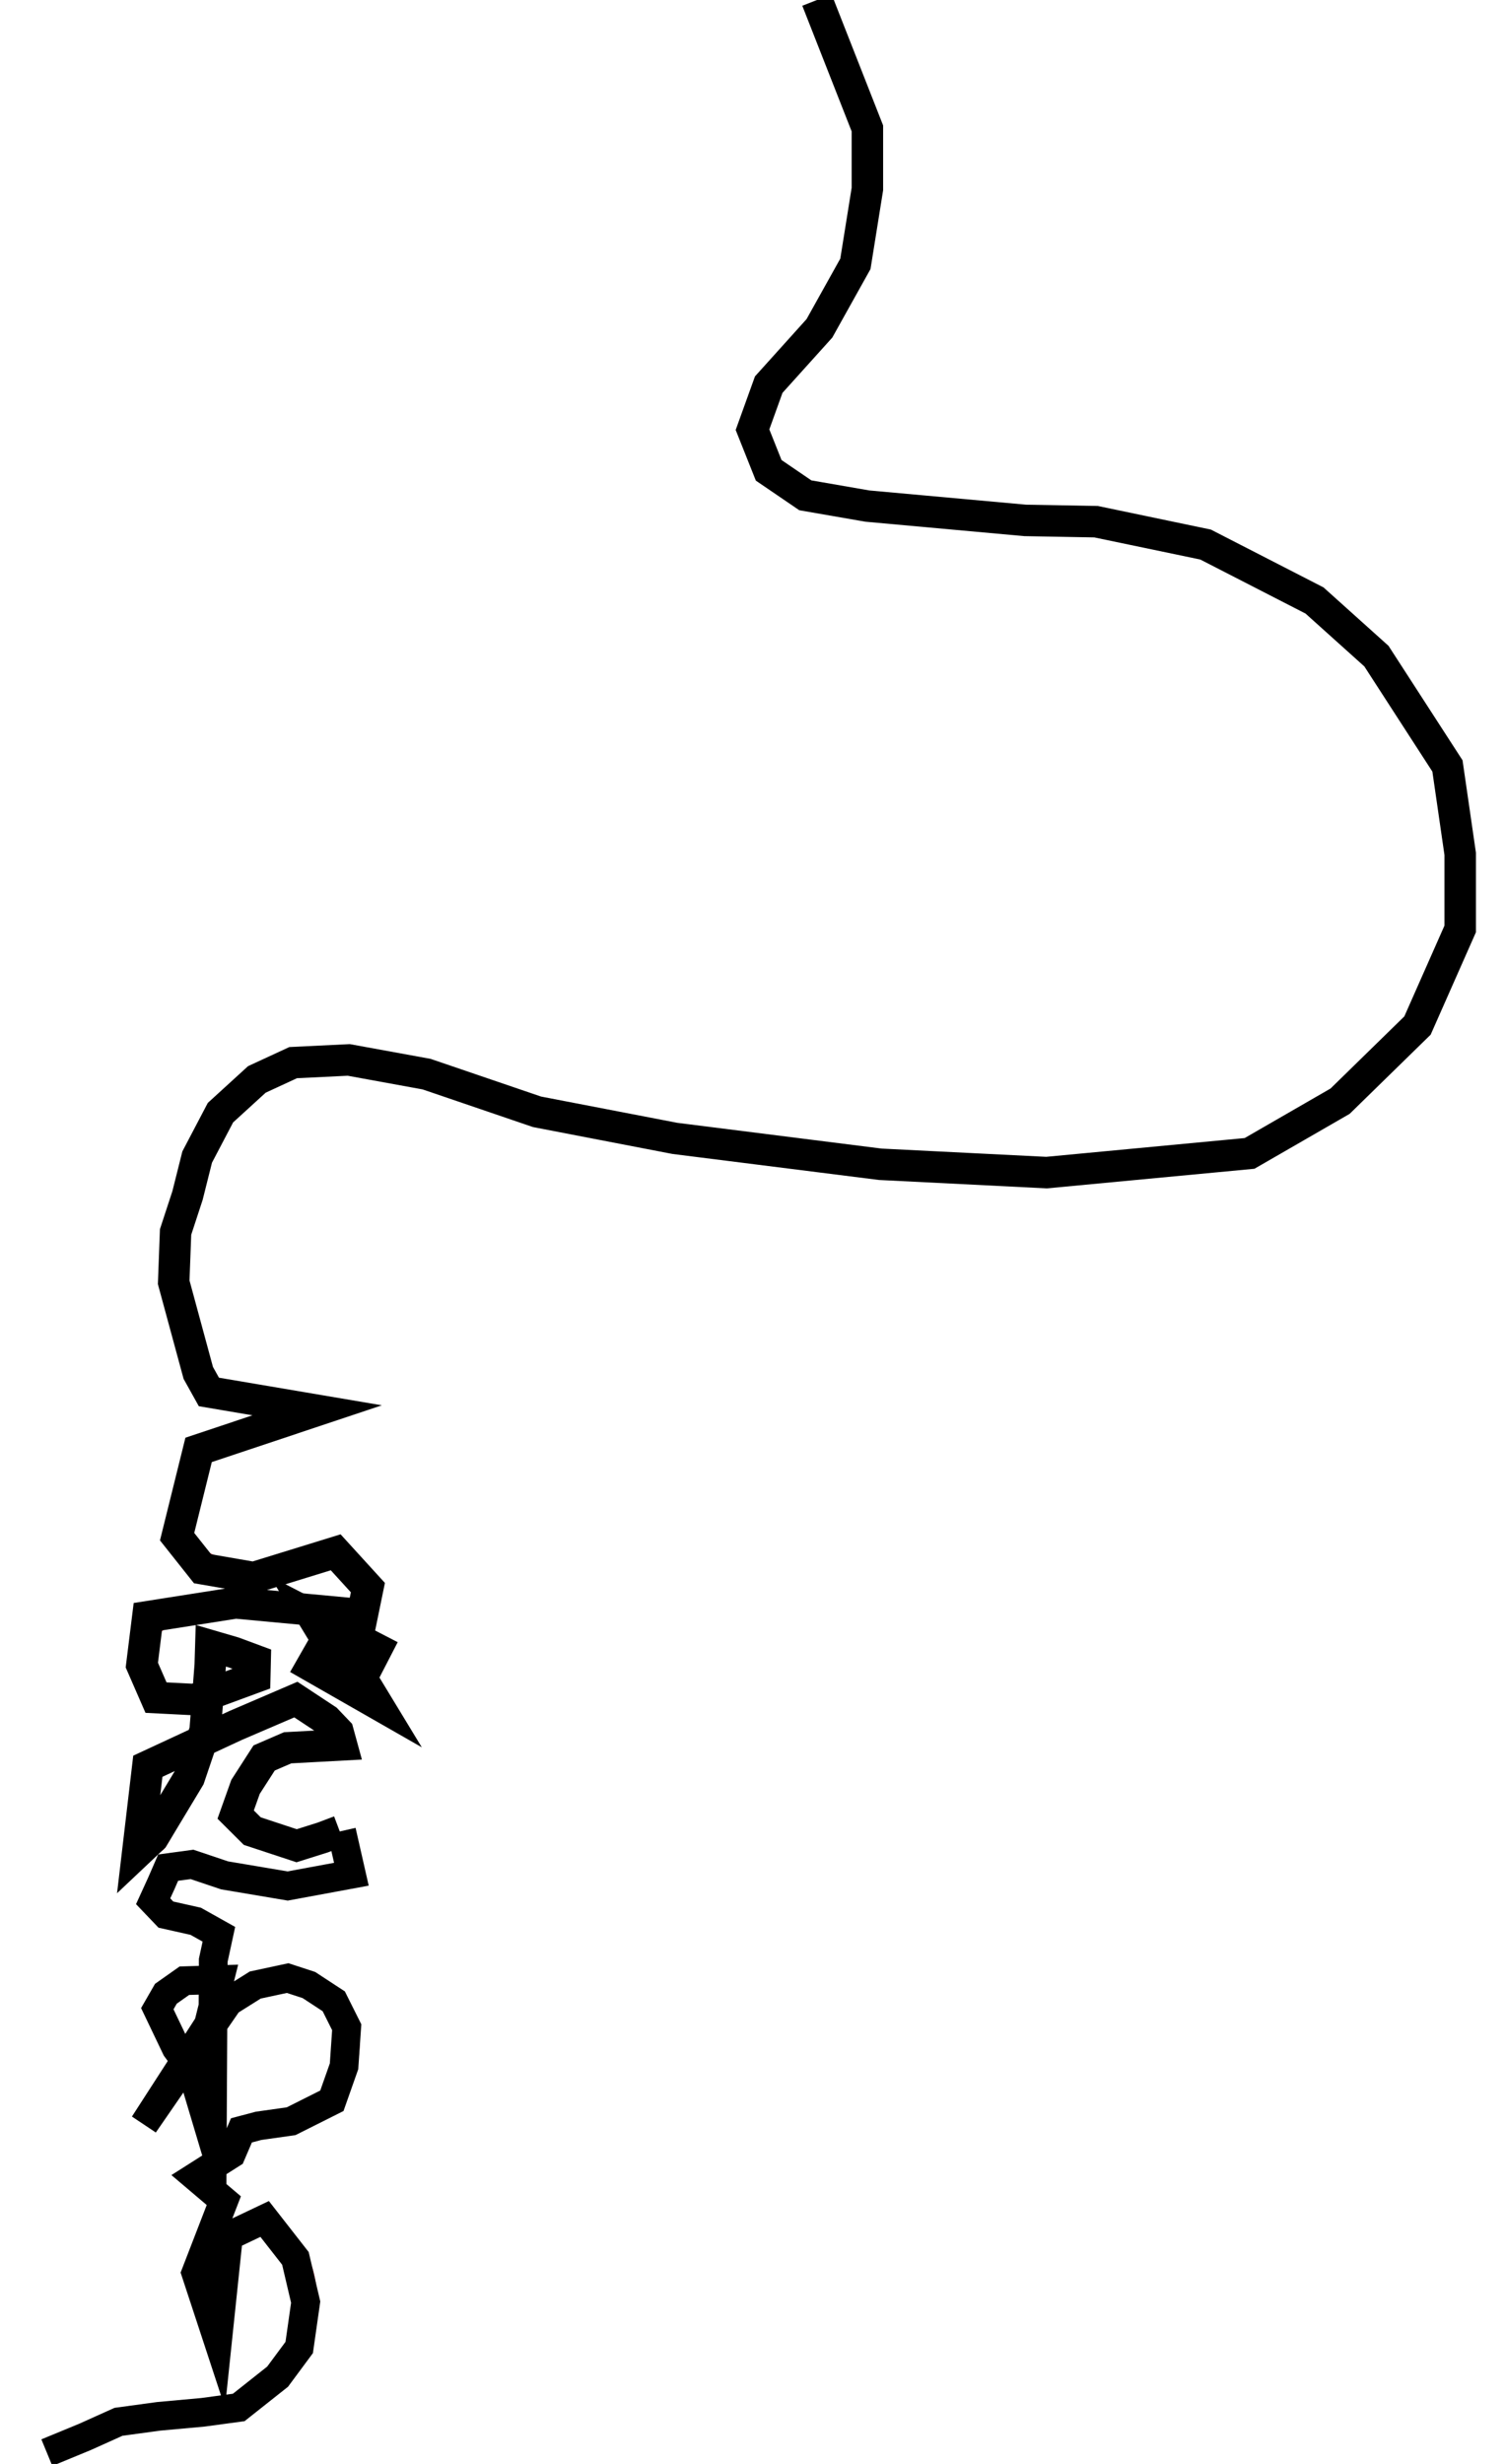<?xml version="1.0" encoding="UTF-8"?>
<svg xmlns="http://www.w3.org/2000/svg" viewBox="0 0 1100 1800">
  <defs>
    <style>
      .cls-1 {
        fill: #c33f4e;
      }

      .cls-2 {
        stroke-width: 30px;
      }

      .cls-2, .cls-3, .cls-4 {
        fill: none;
        stroke: #000;
        stroke-miterlimit: 10;
      }

      .cls-3 {
        stroke-width: 21px;
      }

      .cls-4 {
        stroke-width: 23px;
      }
    </style>
  </defs>
  <g id="_レイヤー_1">
    <path class="cls-1" d="M158.85,1150.8c-9.33-3.07-16.6-7.67-21.8-13.8-2.4-2.8-4.27-6.2-5.6-10.2s-2-8.13-2-12.4c0-7.6,2-14.4,6-20.4,2-2.8,3.93-4.2,5.8-4.2.53,0,1,.17,1.4.5s.6.77.6,1.3c0,.8-.4,1.8-1.2,3-3.33,4.93-5,10.2-5,15.8,0,3.33.57,6.5,1.7,9.5s2.77,5.57,4.9,7.7c4.27,4.27,10.07,7.63,17.4,10.1s15.47,3.7,24.4,3.7c14.8,0,28.8-3.27,42-9.8,2.27-1.2,4.87-1.8,7.8-1.8,3.33,0,6.13.87,8.4,2.6,2.27,1.73,3.4,3.8,3.4,6.2,0,2.8-1.67,5.07-5,6.8-5.6,3.07-13.13,5.5-22.6,7.3s-19.67,2.7-30.6,2.7-20.67-1.53-30-4.6h0ZM163.45,1059.2c-.67,0-1.2-.2-1.6-.6s-.6-.87-.6-1.4c0-1.2.93-2.53,2.8-4,.93-.8,5.27-3.53,13-8.2,3.47-2.13,6.87-4.27,10.2-6.4,2.27-1.6,3.4-3.2,3.4-4.8,0-2-1.6-3.4-4.8-4.2-7.33-2.27-13.9-4.47-19.7-6.6-5.8-2.13-10.9-4.53-15.3-7.2-.8-.53-1.47-1.27-2-2.2s-.8-1.8-.8-2.6c0-1.47.73-2.2,2.2-2.2.93,0,1.67.13,2.2.4,9.87,3.33,18.4,5.53,25.6,6.6,7.2,1.07,14.53,1.73,22,2,5.6.27,9.97.67,13.1,1.2s6.1,1.73,8.9,3.6c1.87,1.2,3.23,2.63,4.1,4.3.87,1.67,1.3,3.43,1.3,5.3,0,2.8-.87,5.17-2.6,7.1-1.73,1.93-3.8,2.63-6.2,2.1-2.27-.53-4.93-.8-8-.8-6.67,0-13.67,1.57-21,4.7s-15.27,7.5-23.8,13.1c-.67.53-1.47.8-2.4.8h0Z"/>
    <path class="cls-1" d="M108.05,1233.4c0-.67.17-1.2.5-1.6s.77-.6,1.3-.6,1.07.2,1.6.6c.53.27,1.53.93,3,2s3.2,2.03,5.2,2.9,4.2,1.43,6.6,1.7c2.67.27,4.73.4,6.2.4,3.87,0,7.73-.4,11.6-1.2,3.73-.53,5.93-2.93,6.6-7.2.93-9.87,1.4-18.07,1.4-24.6,0-1.6-.47-2.77-1.4-3.5s-1.9-1.23-2.9-1.5-1.63-.47-1.9-.6c-1.2-.53-1.8-1.13-1.8-1.8,0-.53.33-1,1-1.4s1.4-.6,2.2-.6c4,0,7.87.7,11.6,2.1,3.73,1.4,5.8,3.5,6.2,6.3.27,1.6.73,2.93,1.4,4,6.13,7.47,13.33,11.27,21.6,11.4,1.33.13,2.5.77,3.5,1.9s1.5,2.43,1.5,3.9-.47,2.87-1.4,4.2-2.33,2.4-4.2,3.2c-7.33,3.2-14.93,6-22.8,8.4-3.73.93-6,3.33-6.8,7.2-8.53,41.07-20.67,74.33-36.4,99.8-1.73,2.8-3.8,4.2-6.2,4.2-1.87,0-3.47-.77-4.8-2.3-1.33-1.53-2-3.43-2-5.7,0-2.67,1-5.27,3-7.8,8-10.67,15.07-23.3,21.2-37.9s10.87-29.97,14.2-46.1c.13-.53.2-1.2.2-2,0-1.73-.57-3.07-1.7-4s-2.63-1.4-4.5-1.4c-8.8,0-15.73-.87-20.8-2.6-2.67-.93-5.17-2.3-7.5-4.1-2.33-1.8-3.77-3.43-4.3-4.9-.13-.13-.2-.4-.2-.8h0ZM162.65,1221.6c-.13.53-.2,1.33-.2,2.4,0,1.6.33,2.87,1,3.8s1.53,1.4,2.6,1.4c.93,0,1.73-.27,2.4-.8l1-.6c2.4-1.47,3.6-3.2,3.6-5.2,0-1.47-.6-2.87-1.8-4.2l-3.6-4.2c-.8-.8-1.53-1.2-2.2-1.2-.93,0-1.53.73-1.8,2.2l-1,6.4h0ZM172.25,1323c0-3.47.67-6.77,2-9.9,1.33-3.13,3.07-5.7,5.2-7.7,1.07-.8,1.93-1.2,2.6-1.2,1.07,0,1.6.53,1.6,1.6,0,.8-.53,1.87-1.6,3.2-2.53,2.93-3.8,6.33-3.8,10.2,0,5.33,2.53,9.97,7.6,13.9s12.2,5.9,21.4,5.9c6.67,0,14.4-1.27,23.2-3.8,1.6-.53,3.4-.8,5.4-.8,3.47,0,6.4.9,8.8,2.7,2.4,1.8,3.6,3.77,3.6,5.9,0,1.2-.47,2.3-1.4,3.3s-2.33,1.77-4.2,2.3c-8.8,2.27-17.2,3.4-25.2,3.4-9.2,0-17.4-1.33-24.6-4-7.2-2.67-12.53-6.27-16-10.8-3.07-4.27-4.6-9-4.6-14.2h0ZM216.25,1241.6c7.6,0,13.97,1.37,19.1,4.1s8.9,5.97,11.3,9.7c2,3.2,3,6.33,3,9.4,0,2.53-.67,4.6-2,6.2s-3.13,2.4-5.4,2.4c-.93,0-1.6-.07-2-.2-.53-.13-1.53-.2-3-.2-3.2,0-6.87.6-11,1.8-4.13,1.2-7.73,2.53-10.8,4-.8.4-1.53.6-2.2.6-.8,0-1.2-.33-1.2-1,0-.93.73-1.87,2.2-2.8,2.27-1.6,4.33-2.87,6.2-3.8,2.67-1.6,4.8-2.97,6.4-4.1,1.6-1.13,2.6-2.17,3-3.1.13-.4.2-1.07.2-2,0-2.13-.87-4.3-2.6-6.5-1.73-2.2-4.3-4.03-7.7-5.5s-7.3-2.2-11.7-2.2c-2.27,0-4.73.2-7.4.6h-1c-.93,0-1.7-.23-2.3-.7s-.9-1.03-.9-1.7c0-.53.27-1.1.8-1.7s1.27-.97,2.2-1.1c5.73-1.47,11.33-2.2,16.8-2.2h0ZM256.45,1218.4c4.8,3.73,7.2,7.13,7.2,10.2,0,1.6-.57,2.87-1.7,3.8-1.13.93-2.57,1.4-4.3,1.4-2.53,0-4.73-1-6.6-3-2.13-2.53-3.27-3.87-3.4-4-2.67-3.2-5.17-5.83-7.5-7.9-2.33-2.07-5.7-4.23-10.1-6.5-2-1.07-3-2.2-3-3.4s.93-1.8,2.8-1.8c1.07,0,2.27.2,3.6.6,10.53,3.33,18.2,6.87,23,10.6h0ZM270.35,1201.9c4.73,3.4,7.1,6.57,7.1,9.5,0,1.47-.57,2.67-1.7,3.6-1.13.93-2.5,1.4-4.1,1.4-2.27,0-4.2-.73-5.8-2.2-1.2-.93-2.8-2.53-4.8-4.8-2.4-2.67-4.77-4.9-7.1-6.7-2.33-1.8-5.5-3.5-9.5-5.1-2.27-.93-3.4-2.07-3.4-3.4,0-.53.3-.97.9-1.3.6-.33,1.43-.5,2.5-.5,1.33,0,2.4.13,3.2.4,10.4,2.67,17.97,5.7,22.7,9.1h0Z"/>
    <path class="cls-1" d="M152.15,1557.9c-1.8-1.93-3.3-4.6-4.5-8s-1.8-6.63-1.8-9.7l.4-7.8c0-2.4-.53-4.47-1.6-6.2.13.13-1.53-2.27-5-7.2-1.07-1.47-2.2-2.2-3.4-2.2-1.33,0-2.53,1-3.6,3l-3.4,7.4c-3.07,6.8-5.33,11.37-6.8,13.7s-3.13,3.5-5,3.5c-2.4,0-4.2-1.17-5.4-3.5-1.2-2.33-1.8-5.1-1.8-8.3,0-3.47.6-6.27,1.8-8.4.8-1.6,2.73-4,5.8-7.2,3.47-3.87,6.07-6.87,7.8-9,.93-1.07,1.4-2.27,1.4-3.6s-.47-2.53-1.4-3.6c-3.47-4.8-6.2-9.07-8.2-12.8-2-3.73-3.07-7.2-3.2-10.4-.27-6.4.6-11.67,2.6-15.8s5.07-7.53,9.2-10.2c4.13-2.67,9.8-5.33,17-8,3.87-1.33,5.87-3.93,6-7.8,0-1.07.13-2.93.4-5.6.4-6.67-.43-11.87-2.5-15.6s-4.2-6.57-6.4-8.5c-2.2-1.93-3.63-3.23-4.3-3.9-.8-.8-1.2-1.6-1.2-2.4,0-1.33,1.07-2,3.2-2,2.67,0,6.17,1,10.5,3s8.03,4.63,11.1,7.9,4.33,6.77,3.8,10.5c-.27,1.73-.53,4.47-.8,8.2l-1,8.4-.2,1.6c0,2.67,1.33,4.8,4,6.4,1.2.8,2.4,1.93,3.6,3.4.8.93,1.2,1.87,1.2,2.8s-.37,1.77-1.1,2.5c-.73.73-2.1,1.83-4.1,3.3l-2,2c-1.07,1.47-1.6,2.53-1.6,3.2s.33,1,1,1c.93,0,2.27-.67,4-2,13.73-11.33,28.47-17,44.2-17,8,0,15.47,1.5,22.4,4.5s12.67,7.17,17.2,12.5c4.13,4.8,7.23,10.1,9.3,15.9s3.1,11.83,3.1,18.1-1.2,12.93-3.6,19.2c-3.07,8.13-8.5,15.27-16.3,21.4s-16.3,10.83-25.5,14.1-17.4,4.97-24.6,5.1h-.4c-1.47,0-2.63-.27-3.5-.8s-1.3-1.13-1.3-1.8c0-.8.43-1.47,1.3-2,.87-.53,2.03-.8,3.5-.8,10.4-.27,20.3-3.37,29.7-9.3s16.1-13.23,20.1-21.9c3.87-7.87,5.8-15.93,5.8-24.2s-1.73-15.1-5.2-21.7-8.23-11.83-14.3-15.7-12.97-5.8-20.7-5.8c-9.2,0-17.4,2.17-24.6,6.5-7.2,4.33-14.27,10.43-21.2,18.3-1.2,1.33-2.03,2.67-2.5,4s-.7,2.93-.7,4.8v25.4c0,13.47.4,23.4,1.2,29.8.53,3.6.8,7,.8,10.2,0,6-1.13,9.6-3.4,10.8-1.73.8-3.5.23-5.3-1.7h0ZM130.85,1497c1.33,0,2.53-.87,3.6-2.6,4.67-8.27,8.73-18.13,12.2-29.6,1.07-3.47,1.6-6.13,1.6-8,0-.67-.27-1.2-.8-1.6-.53-.4-1.2-.6-2-.6-.67,0-1.8.27-3.4.8-6.27,2.13-11.3,5.13-15.1,9-3.8,3.87-5.7,8.4-5.7,13.6s2,10.87,6,16.6c1.07,1.6,2.27,2.4,3.6,2.4h0ZM146.35,1498c-.33-.53-.7-.8-1.1-.8-.67,0-1.33.53-2,1.6l-3.2,5.6c-.4.53-.6,1.13-.6,1.8s.47,1.47,1.4,2.4c1.33.93,2.07,1.47,2.2,1.6.8.8,1.53,1.2,2.2,1.2.93,0,1.4-.6,1.4-1.8.13-.93.2-2.4.2-4.4v-5.2c0-.8-.17-1.47-.5-2h0Z"/>
    <path class="cls-1" d="M139.85,1667.44c0-14.93,4.07-33.13,12.2-54.6,1.07-2.67,1.6-5.13,1.6-7.4,0-2.4-.93-4.67-2.8-6.8-.8-1.07-1.2-1.87-1.2-2.4,0-1.07.6-1.87,1.8-2.4,1.2-.53,2.6-.73,4.2-.6,3.6.53,6.9,2.07,9.9,4.6s4.5,5.8,4.5,9.8c0,2.8-.87,5.87-2.6,9.2-1.2,2.27-2.87,4.93-5,8-2.4,3.6-4.23,6.6-5.5,9s-1.97,4.73-2.1,7v1c0,2.13.53,3.2,1.6,3.2.93,0,1.87-.8,2.8-2.4,2.4-4,5.7-7.6,9.9-10.8,4.2-3.2,8.37-5.2,12.5-6,2.53-.53,5.27-.8,8.2-.8,8.13,0,15.37,2.3,21.7,6.9s11.27,11.07,14.8,19.4c3.53,8.33,5.3,17.83,5.3,28.5,0,7.47-.87,14.93-2.6,22.4-2.93,13.33-8.63,24.6-17.1,33.8-8.47,9.2-17.5,16.13-27.1,20.8s-17.93,7.47-25,8.4l-2,.2c-1.6,0-2.83-.27-3.7-.8-.87-.53-1.3-1.2-1.3-2,0-.93.53-1.8,1.6-2.6,1.07-.8,2.47-1.27,4.2-1.4,10.4-1.07,19.7-4.67,27.9-10.8s14.87-13.8,20-23,8.5-19,10.1-29.4c.8-5.07,1.2-10,1.2-14.8,0-8.93-1.27-17.23-3.8-24.9s-6.2-13.8-11-18.4-10.33-6.9-16.6-6.9c-1.6,0-2.8.07-3.6.2-4.4.53-8.5,2.73-12.3,6.6s-6.93,8.5-9.4,13.9-3.9,10.63-4.3,15.7c-.13,1.33-.2,3-.2,5,0,3.2.27,5.63.8,7.3.53,1.67,1.33,3.3,2.4,4.9,1.47,1.87,2.4,3.93,2.8,6.2.13.67.2,1.6.2,2.8,0,2.8-.77,5.03-2.3,6.7-1.53,1.67-3.37,2.5-5.5,2.5-2.67,0-4.8-1.2-6.4-3.6-5.87-8.13-8.8-18.53-8.8-31.2h0Z"/>
    <path class="cls-1" d="M110.49,1231.77c-5.86-4.36-7.84-12.53-6.37-19.44,1.7-8,7.1-14.65,13.23-19.81s13.98-9.27,22.02-11.43c8.92-2.4,18.11-2.27,27.21-1.12,9.76,1.23,19.4,3.3,29.17,4.47s19.63,1.81,29.49,1.89c4.87.04,9.73-.05,14.59-.29,4.27-.21,8.57-.55,12.73-1.59,7.57-1.9,14.59-6.66,16.96-14.43,1.03-3.38.85-6.98-.63-10.2-1.25-2.73-3.38-4.9-5.74-6.71-4.8-3.68-10.7-5.84-15.09-10.06-1.05-1.01-1.95-2.12-2.7-3.37-.98-1.66-3.58-.15-2.59,1.51,3.24,5.47,9.09,8.36,14.35,11.51s10.5,7.13,10.03,13.81c-.57,8.13-8.19,13.24-15.39,15.05-4.28,1.07-8.7,1.35-13.09,1.54-4.96.21-9.93.29-14.9.22-9.85-.13-19.7-.82-29.48-2.05-9.76-1.23-19.39-3.34-29.17-4.47-9.17-1.06-18.43-.92-27.36,1.62-8,2.27-15.48,6.2-21.91,11.45s-11.74,11.69-14.09,19.52c-2.13,7.09-1.22,15.27,3.36,21.23,1.11,1.44,2.39,2.65,3.84,3.74,1.55,1.15,3.05-1.45,1.51-2.59h.02Z"/>
    <path class="cls-1" d="M245.64,1346.22c2.16-1.53,5.09-.76,6.77,1.15,2.17,2.48,1.58,6.33.1,8.99-1.69,3.05-4.66,5.13-7.61,6.84s-6.3,3.34-9.57,4.73c-13.15,5.57-27.54,8.14-41.8,7.69-7.17-.23-14.3-1.23-21.25-3.03-7.46-1.93-14.4-5.12-21.61-7.76-7.28-2.67-15.37-4.49-23.04-2.38-5.98,1.65-11.39,5.89-13.99,11.58s-2.26,12.56,1.2,17.82c3.8,5.78,10.4,7.77,16.94,8.49,1.66.18,3.32.29,4.99.39,1.93.12,1.92-2.88,0-3-6.48-.39-14-.91-18.5-6.25-4-4.75-4.37-11.88-1.39-17.22,3.31-5.93,9.68-9.33,16.35-9.69,8.15-.44,15.85,2.75,23.25,5.76,6.89,2.8,13.85,5.15,21.17,6.54,7.32,1.39,14.35,1.95,21.57,1.78,14.38-.35,28.68-3.7,41.65-9.94,6.06-2.92,13.1-6.51,15.34-13.36.99-3.02.87-6.65-1.04-9.3-1.61-2.24-4.36-3.71-7.14-3.67-1.4.02-2.76.44-3.9,1.25-1.56,1.11-.07,3.71,1.51,2.59h0Z"/>
    <path class="cls-1" d="M189.82,1549.64c-5.63-.14-11.13,2.82-14.01,7.68-1.53,2.58-2.25,5.52-3.54,8.22-1.06,2.23-2.53,4.06-4.62,5.4-7.54,4.83-19.98,3.93-24.06,13.38-1.17,2.72-1.27,5.98.58,8.43s5,3.34,7.91,3.96c1.88.4,2.69-2.49.8-2.89-2.17-.46-4.92-.95-6.33-2.86s-.79-4.7.42-6.62c2.23-3.54,6.62-5.08,10.41-6.27s8.12-2.22,11.67-4.45c1.84-1.16,3.44-2.64,4.65-4.45,1.46-2.2,2.26-4.76,3.22-7.2,1.06-2.71,2.52-5.18,4.94-6.89s5.1-2.51,7.97-2.44c1.93.05,1.93-2.95,0-3h-.01Z"/>
    <path class="cls-1" d="M154.96,1761.05c-14.97-.07-30-.1-44.88,1.82-7.36.95-14.67,2.34-21.79,4.48-6.46,1.94-12.54,4.65-18.65,7.48-7.3,3.38-14.64,6.67-21.98,9.95-1.76.79-.24,3.37,1.51,2.59,6.6-2.95,13.19-5.91,19.75-8.92,5.81-2.67,11.54-5.43,17.64-7.42,13.97-4.56,28.69-6.17,43.32-6.72,8.35-.32,16.71-.3,25.07-.26,1.93,0,1.93-2.99,0-3h.01Z"/>
    <path class="cls-1" d="M611.2,36.69c11.8,37.04,20.74,76.07,18.37,115.19-1.17,19.23-5.3,38.39-13.4,55.92-6.88,14.9-16.67,26.94-27.41,39.17-18.55,21.1-46.04,50.49-35.65,81.3,10.39,30.82,49.26,40.07,77.5,43.96,84.71,11.67,173.29.84,255.07,30.26,66.34,23.86,125.5,71.72,156.54,135.72,29.85,61.54,29.48,136.84-2.13,197.69-16.26,31.3-40.69,57.13-70.98,75.2-33,19.68-70.72,29.88-108.48,35.47-40.63,6.01-82.03,7.15-123.05,7.19-44.68.05-89.36-2.14-133.82-6.54-88.79-8.78-176.71-26.42-261.99-52.62-37.75-11.6-76.76-29.96-117.08-21.09-28.03,6.16-53.16,22.02-68.53,46.5-4.98,7.93-8.82,16.49-12.05,25.26-4.19,11.38-8.94,22.61-11.94,34.37-8.86,34.79-6.12,72.42,5.73,106.18,3.03,8.64,6.52,17.75,11.89,25.26,1.11,1.56,3.72.06,2.59-1.51-5.88-8.23-9.56-18.31-12.7-27.83-5.4-16.38-8.62-33.51-9.47-50.74-1.05-21.32,1.63-42.79,8.57-63.01,3.02-8.79,6.47-17.67,9.9-26.33,9.08-22.94,24.5-42.32,46.45-54.12,17.29-9.3,37.11-14.18,56.75-13.39s40.25,7.38,59.6,13.85c83.54,27.97,169.97,47.35,257.38,58.3,44.03,5.52,88.32,8.86,132.68,10.01s84.84.66,127-3.03c71.4-6.25,147.29-25.73,193.82-84.45,40.69-51.35,53.72-122.04,39.09-185.37-15.43-66.81-62.5-122.76-120.36-157.84-30.49-18.49-64.04-31.23-98.97-38.27-43.07-8.69-87.14-9.84-130.89-11.77-22.19-.98-44.39-2.15-66.48-4.6-19.49-2.16-39.32-4.79-57.29-13.12-14.11-6.54-27.91-17-32.15-32.68s2.9-32.9,11.82-46.41,20.93-26.16,31.79-38.91c10.26-12.05,18.27-25.33,23.88-40.18,13.11-34.74,11.95-73.09,5.35-109.09-3.4-18.54-8.34-36.75-14.05-54.7-.58-1.83-3.48-1.05-2.89.8h0Z"/>
  </g>
  <g id="_レイヤー_2" data-name="レイヤー_2">
    <polyline class="cls-4" points="597.1 0 633.97 93.81 633.97 138.08 625.21 192.74 598.92 239.86 561.86 280.99 550 313.9 561.83 343.59 588.6 361.84 633.97 369.71 749.33 380.18 801.14 381.12 881.16 397.82 960.78 438.68 1006.03 479.33 1057.94 559.55 1067.25 623.77 1067.25 678.64 1036.04 749.19 979.48 804.45 913.29 842.61 764.89 856.63 643.42 850.55 493.24 831.63 392.51 812.22 311.81 784.7 254.91 774.32 214.27 776.29 187.75 788.55 161.13 812.84 144.11 845.27 137.06 873.36 128.33 900 126.95 936.76 144.92 1002.96 152.67 1016.87 231.82 1030.28 145.16 1059.2 129.45 1122.6 148.05 1146.04 185.42 1152.49 245.35 1134.01 268.89 1159.82 264.83 1179.6 172.25 1170.97 108.05 1181.06 103.66 1216.4 114.03 1240.17 142.17 1241.6 186.21 1225.39 186.5 1213 170.87 1207.2 154.09 1202.3 153.66 1216.4 149.93 1264.25 138.27 1298.66 111.93 1342.38 100.67 1353 108.05 1290.3 172.25 1260.5 216.25 1241.6 238.63 1256.38 247.05 1265.21 249.65 1274.7 210.25 1276.82 193.05 1284.26 179.45 1305.4 172.25 1325.61 184.38 1337.69 216.79 1348.38 235.84 1342.38 248.25 1337.69"/>
    <polyline class="cls-2" points="219.47 1208.43 265.34 1234.65 237.75 1189.23 283.8 1213"/>
    <polyline class="cls-3" points="249.65 1337.64 256.82 1369.19 210.25 1377.79 164.15 1370.02 140.34 1362.01 122.9 1364.37 117.91 1375.86 111.93 1388.94 121.25 1398.69 143.05 1403.57 159.98 1413.06 155.87 1432.04 155.16 1562.64 139.85 1511.4 128.76 1496.26 114.97 1467.42 121.25 1456.51 134.75 1446.98 160.53 1446.19 152.4 1478.88 105.25 1551.91 167.01 1462.42 186.55 1450.14 210.25 1445.06 225.79 1450.14 243.94 1462.03 253.41 1480.96 251.46 1509.5 242.57 1534.69 212.77 1549.64 188.95 1553 176.47 1556.31 169.05 1573.62 142.96 1590.19 163.58 1607.67 143.15 1660.48 159.11 1709.01 167.01 1633.58 193.43 1621.03 215.92 1649.83 223.42 1681.79 218.69 1714.93 202.9 1736.24 174.5 1758.73 148.25 1762.28 115.95 1765.22 86.61 1769.22 62.17 1780.22 34.24 1791.74"/>
  </g>
</svg>